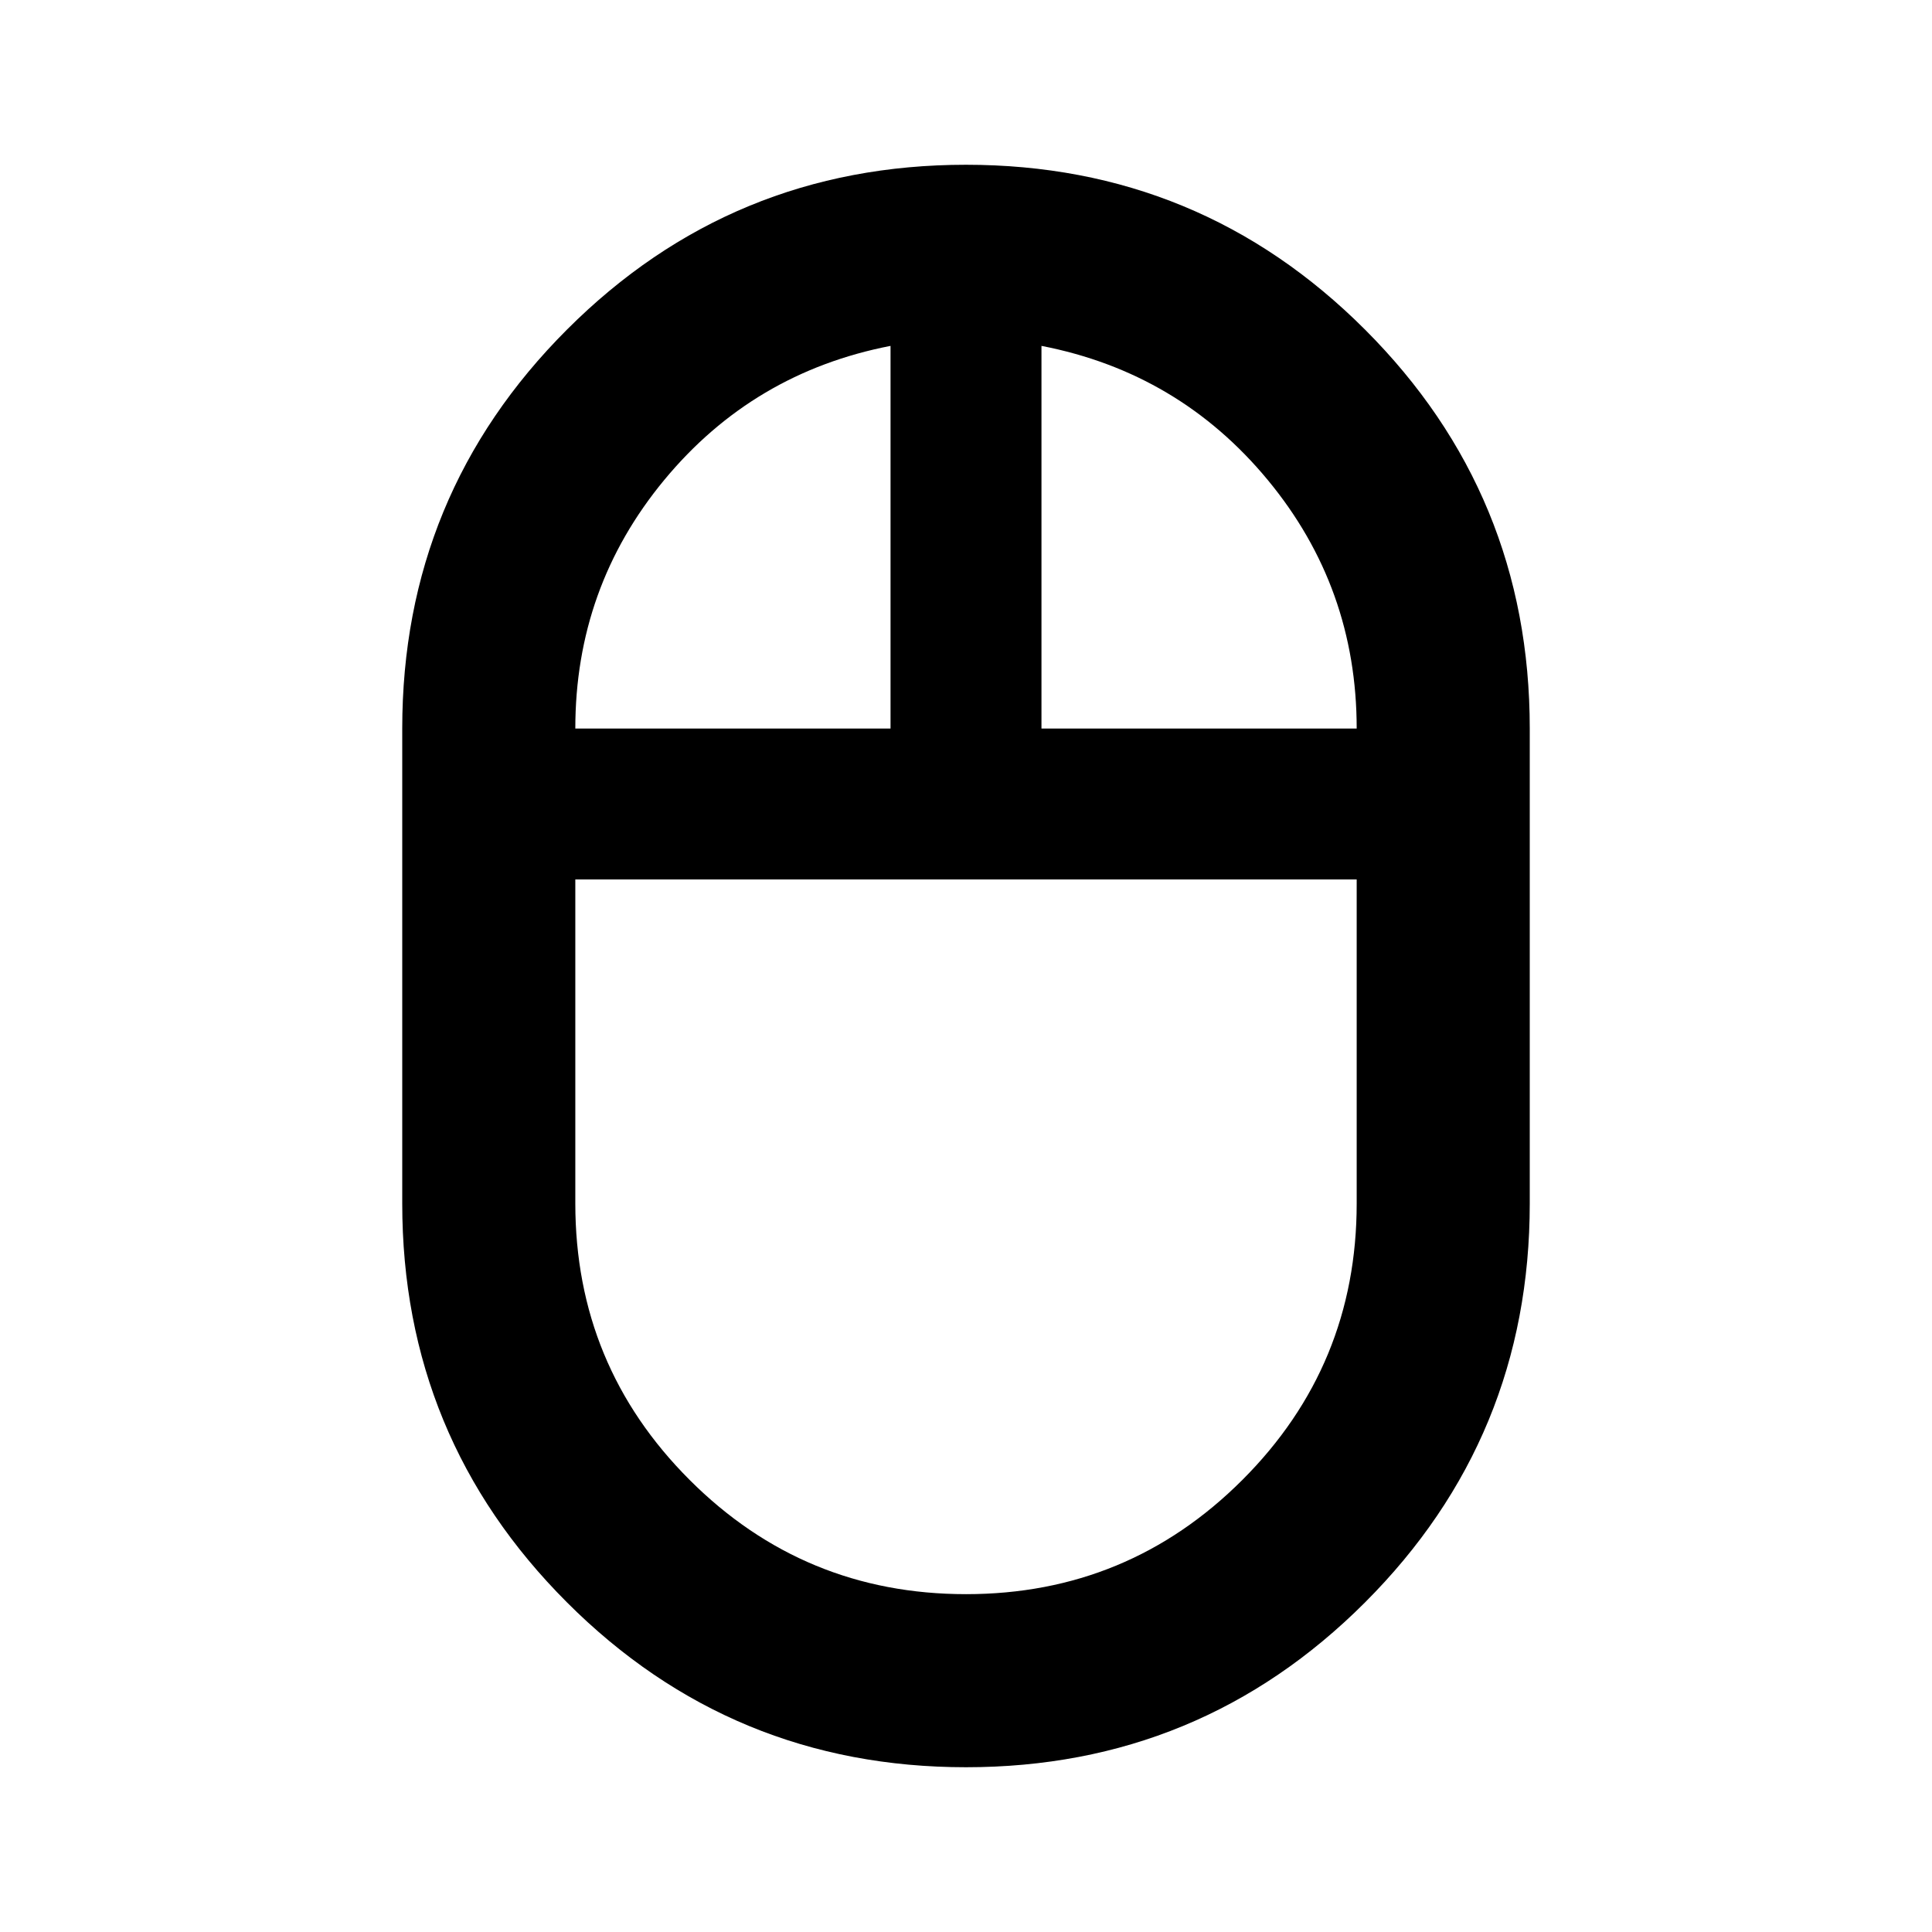 <svg xmlns="http://www.w3.org/2000/svg" height="24" viewBox="0 -960 960 960" width="24"><path d="M480.01-81.87q-116.36 0-198.25-81.88T199.87-362v-236q0-116.37 81.88-198.25 81.87-81.88 198.24-81.88 116.36 0 198.25 81.88T760.13-598v236q0 116.37-81.88 198.25-81.87 81.88-198.24 81.88ZM517.5-598h156.63q0-70.07-44.17-123.48-44.18-53.41-112.46-66.65V-598Zm-231.63 0H442.5v-190.13q-68.28 13.24-112.46 66.65-44.17 53.41-44.17 123.48ZM480-167.87q80.56 0 137.34-56.78 56.79-56.79 56.79-137.35v-161H285.87v161q0 80.56 56.78 137.34 56.78 56.79 137.35 56.79ZM480-523Zm37.5-75Zm-75 0Zm37.5 75Z"/></svg>